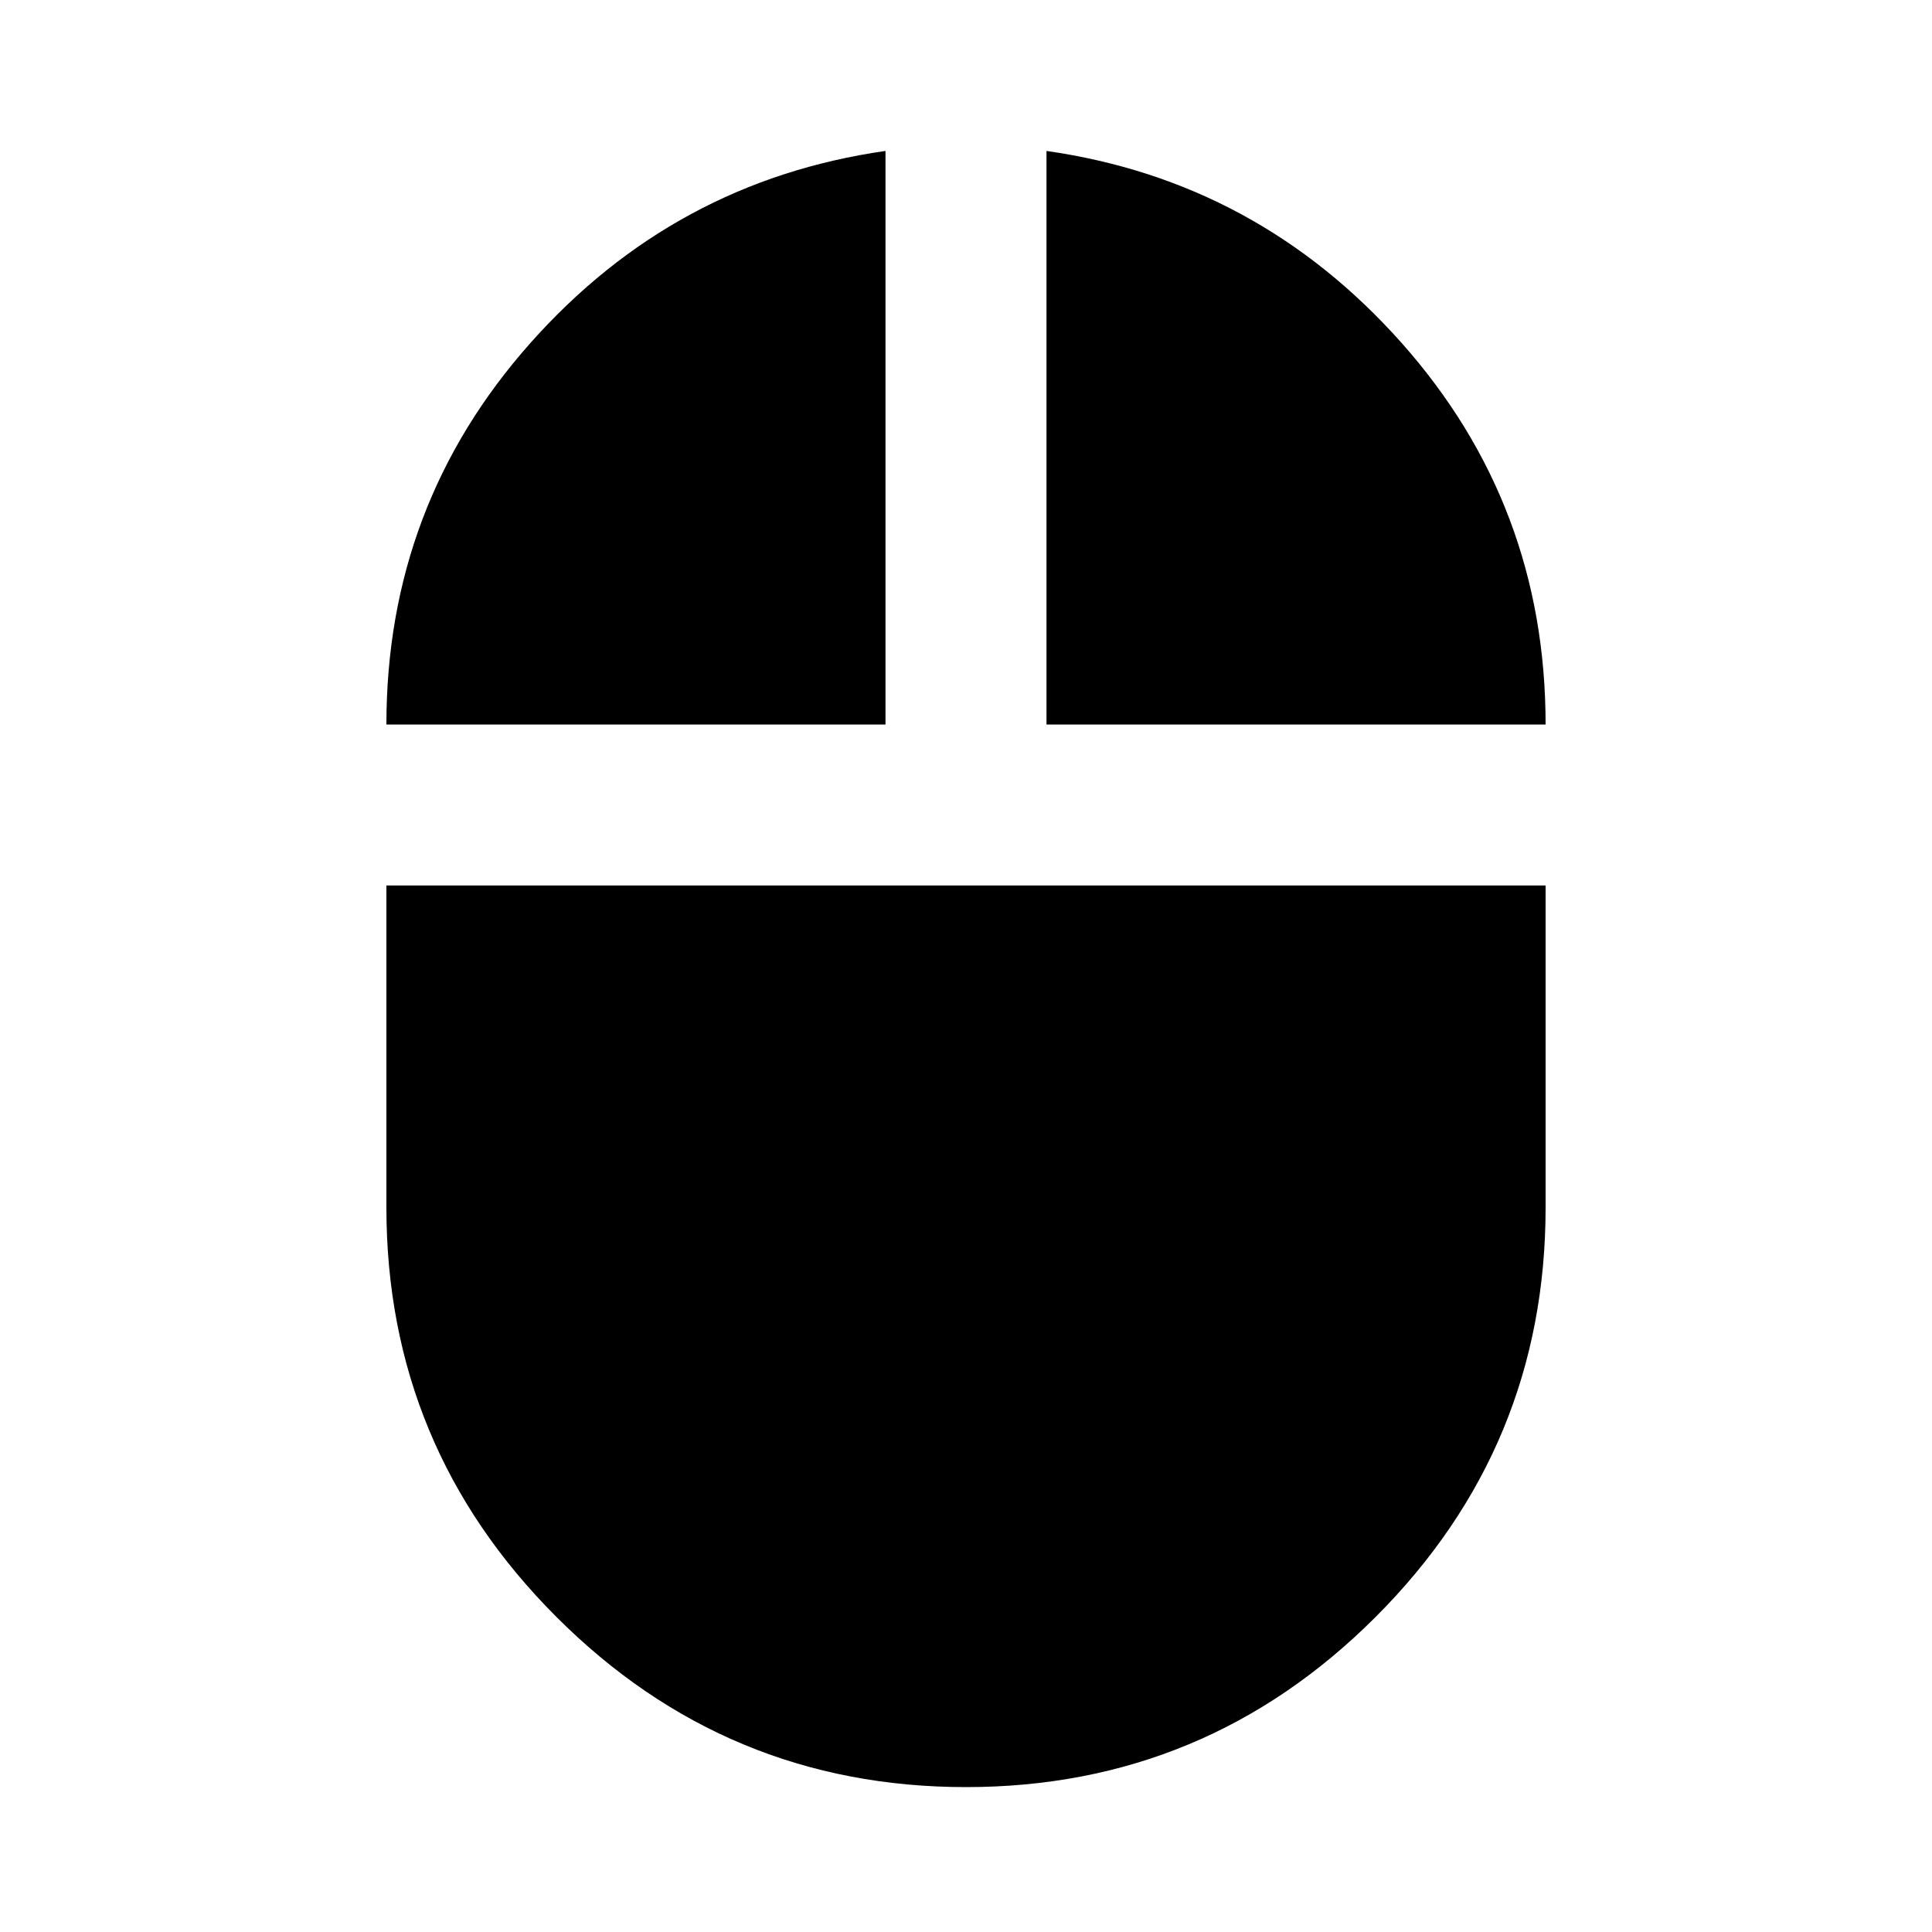 <svg xmlns="http://www.w3.org/2000/svg" height="24" width="24"><path d="M12 22.2Q9.025 22.2 6.913 20.087Q4.8 17.975 4.8 15V11H19.2V15Q19.2 17.975 17.088 20.087Q14.975 22.2 12 22.2ZM4.8 9Q4.8 6.275 6.588 4.262Q8.375 2.25 11 1.875V9ZM13 9V1.875Q15.625 2.25 17.413 4.262Q19.2 6.275 19.2 9Z"/></svg>